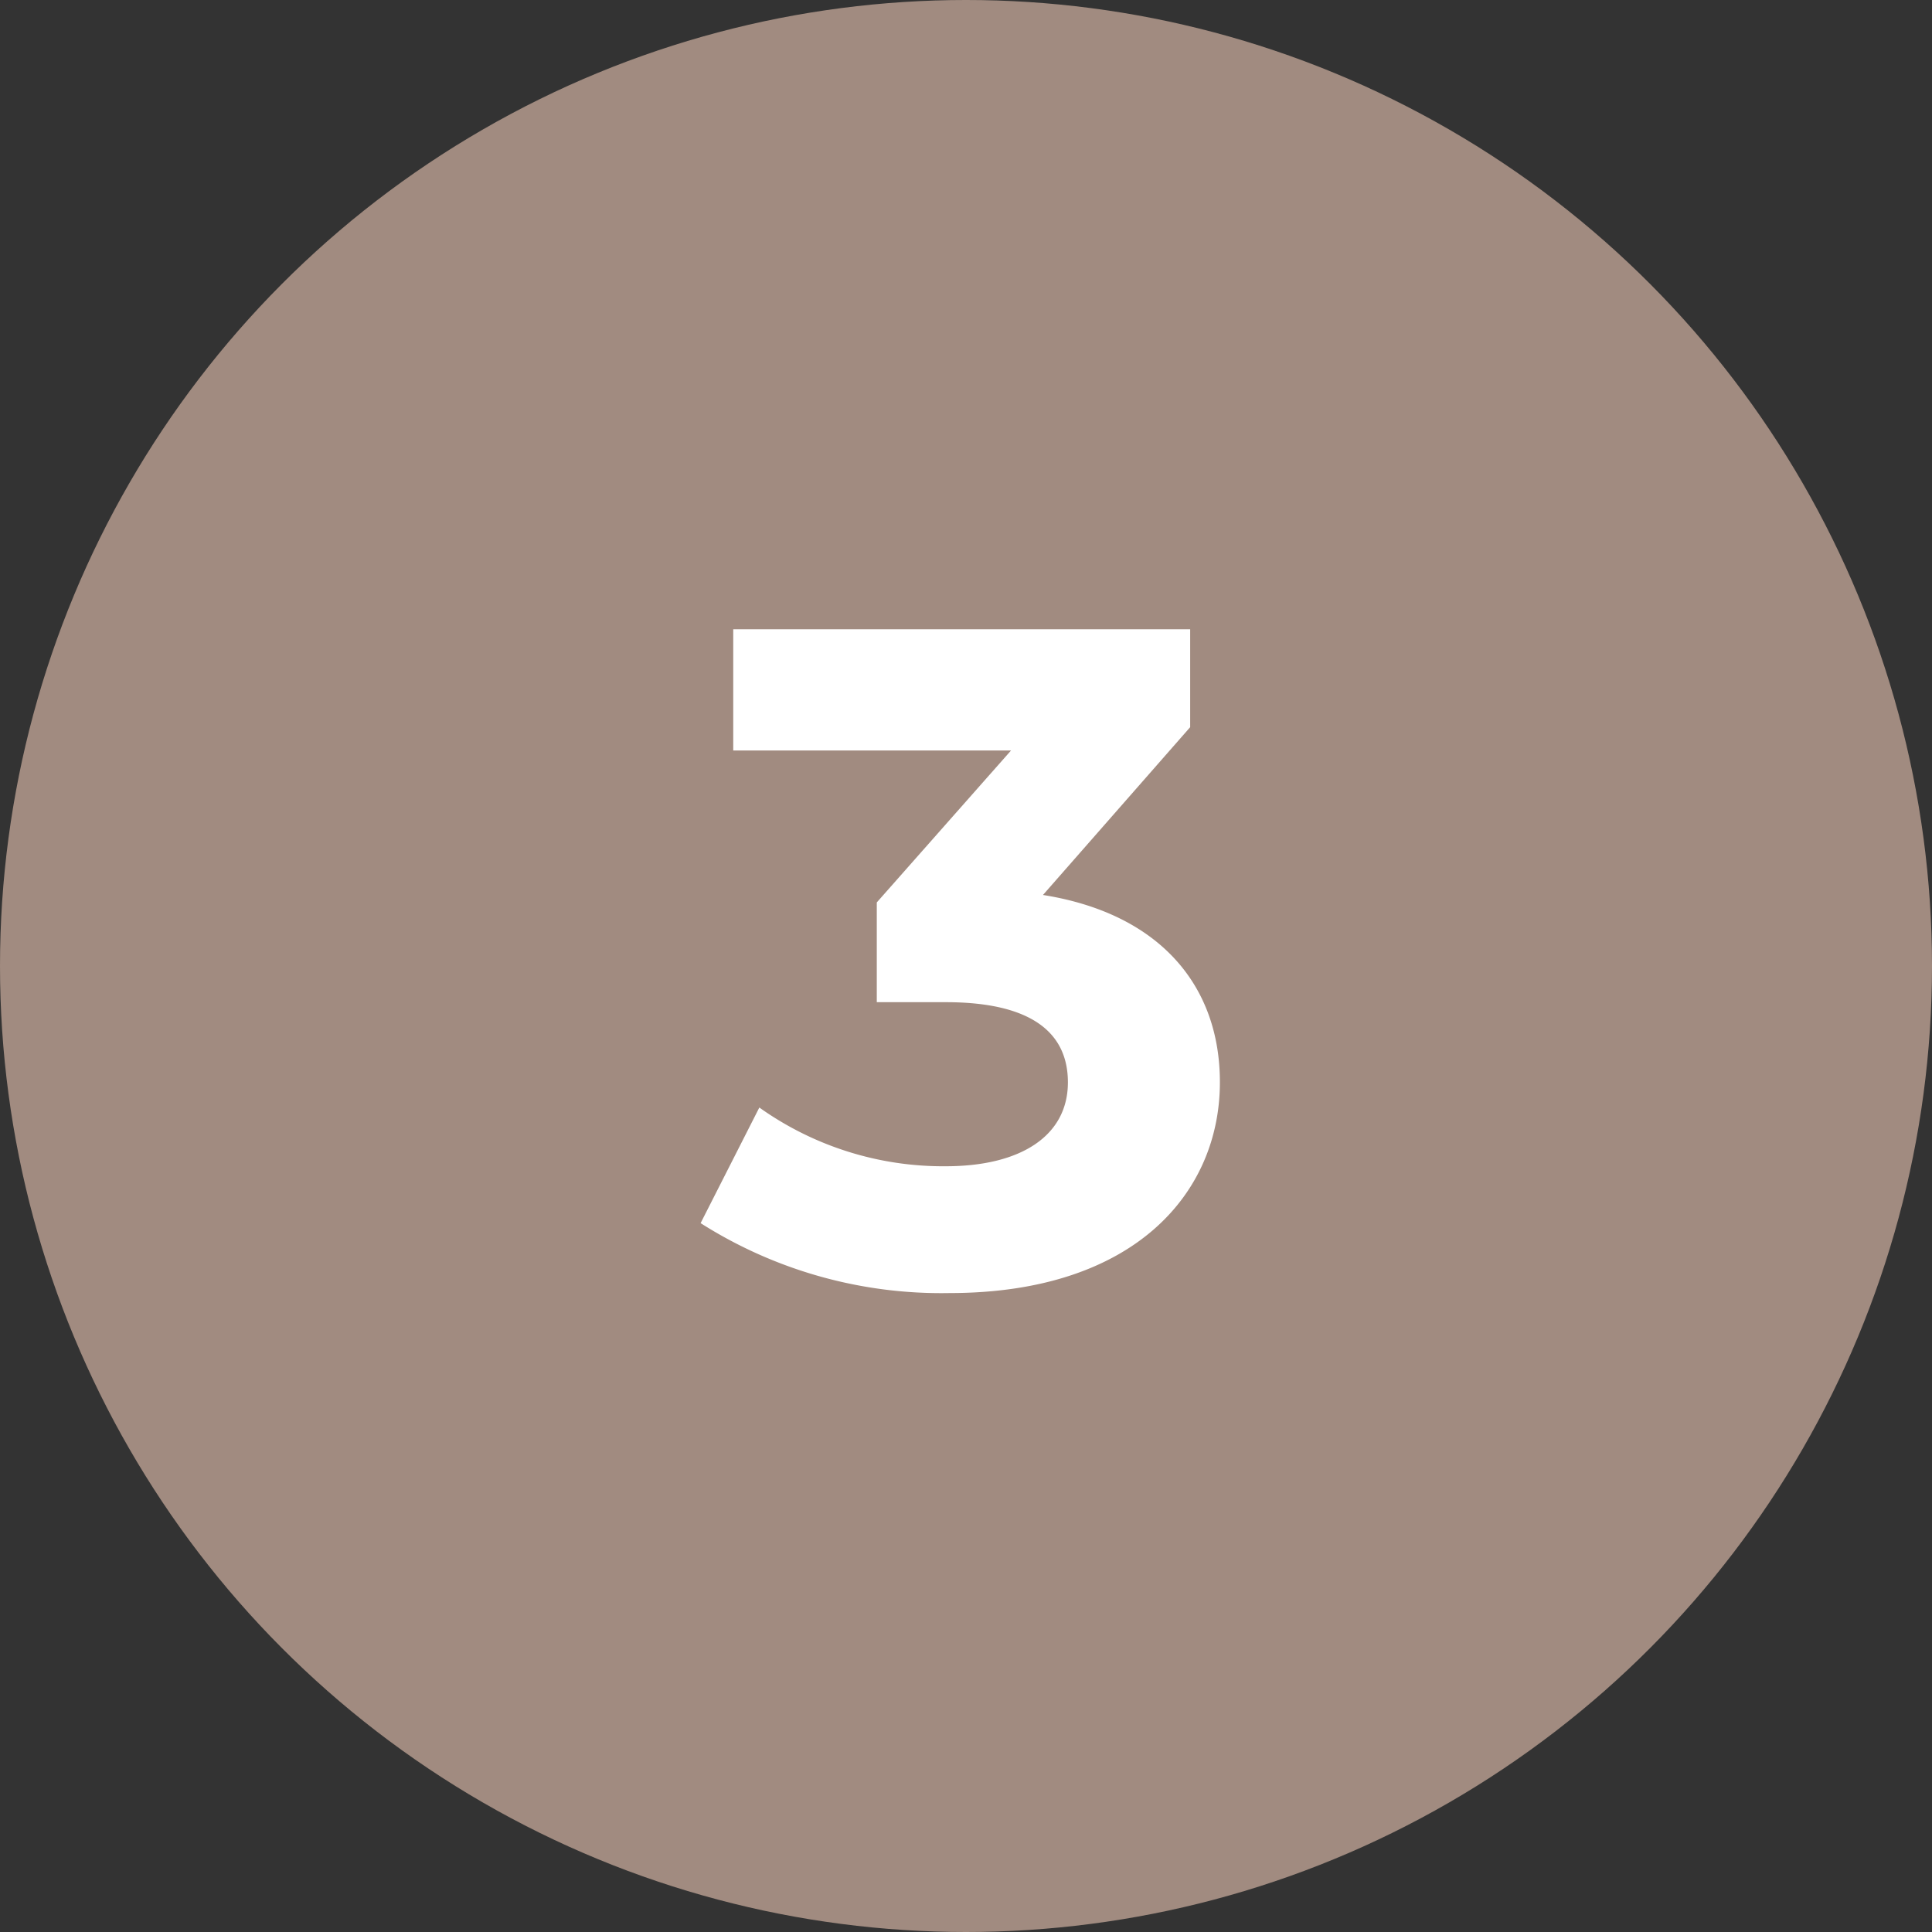 <svg xmlns="http://www.w3.org/2000/svg" width="63" height="63" viewBox="0 0 63 63"><rect x="0" y="0" width="63" height="63" fill="#333333" stroke="none"/><defs><style>.a{fill:#a18b80;}.b{fill:#fff;}</style></defs><circle class="a" cx="31.5" cy="31.5" r="31.5"/><path class="b" d="M29.2,24.864,34,19.392V16.2h-14.9v3.952h9.059l-4.378,4.955V28.36h2.25c2.8,0,3.982,1,3.982,2.614,0,1.733-1.52,2.736-3.982,2.736a10.335,10.335,0,0,1-6.08-1.915l-1.915,3.77a14.631,14.631,0,0,0,8.117,2.28c6.049,0,8.816-3.283,8.816-6.87C34.974,27.843,33.028,25.472,29.2,24.864Z" transform="translate(4.81 4.32)"/></svg>